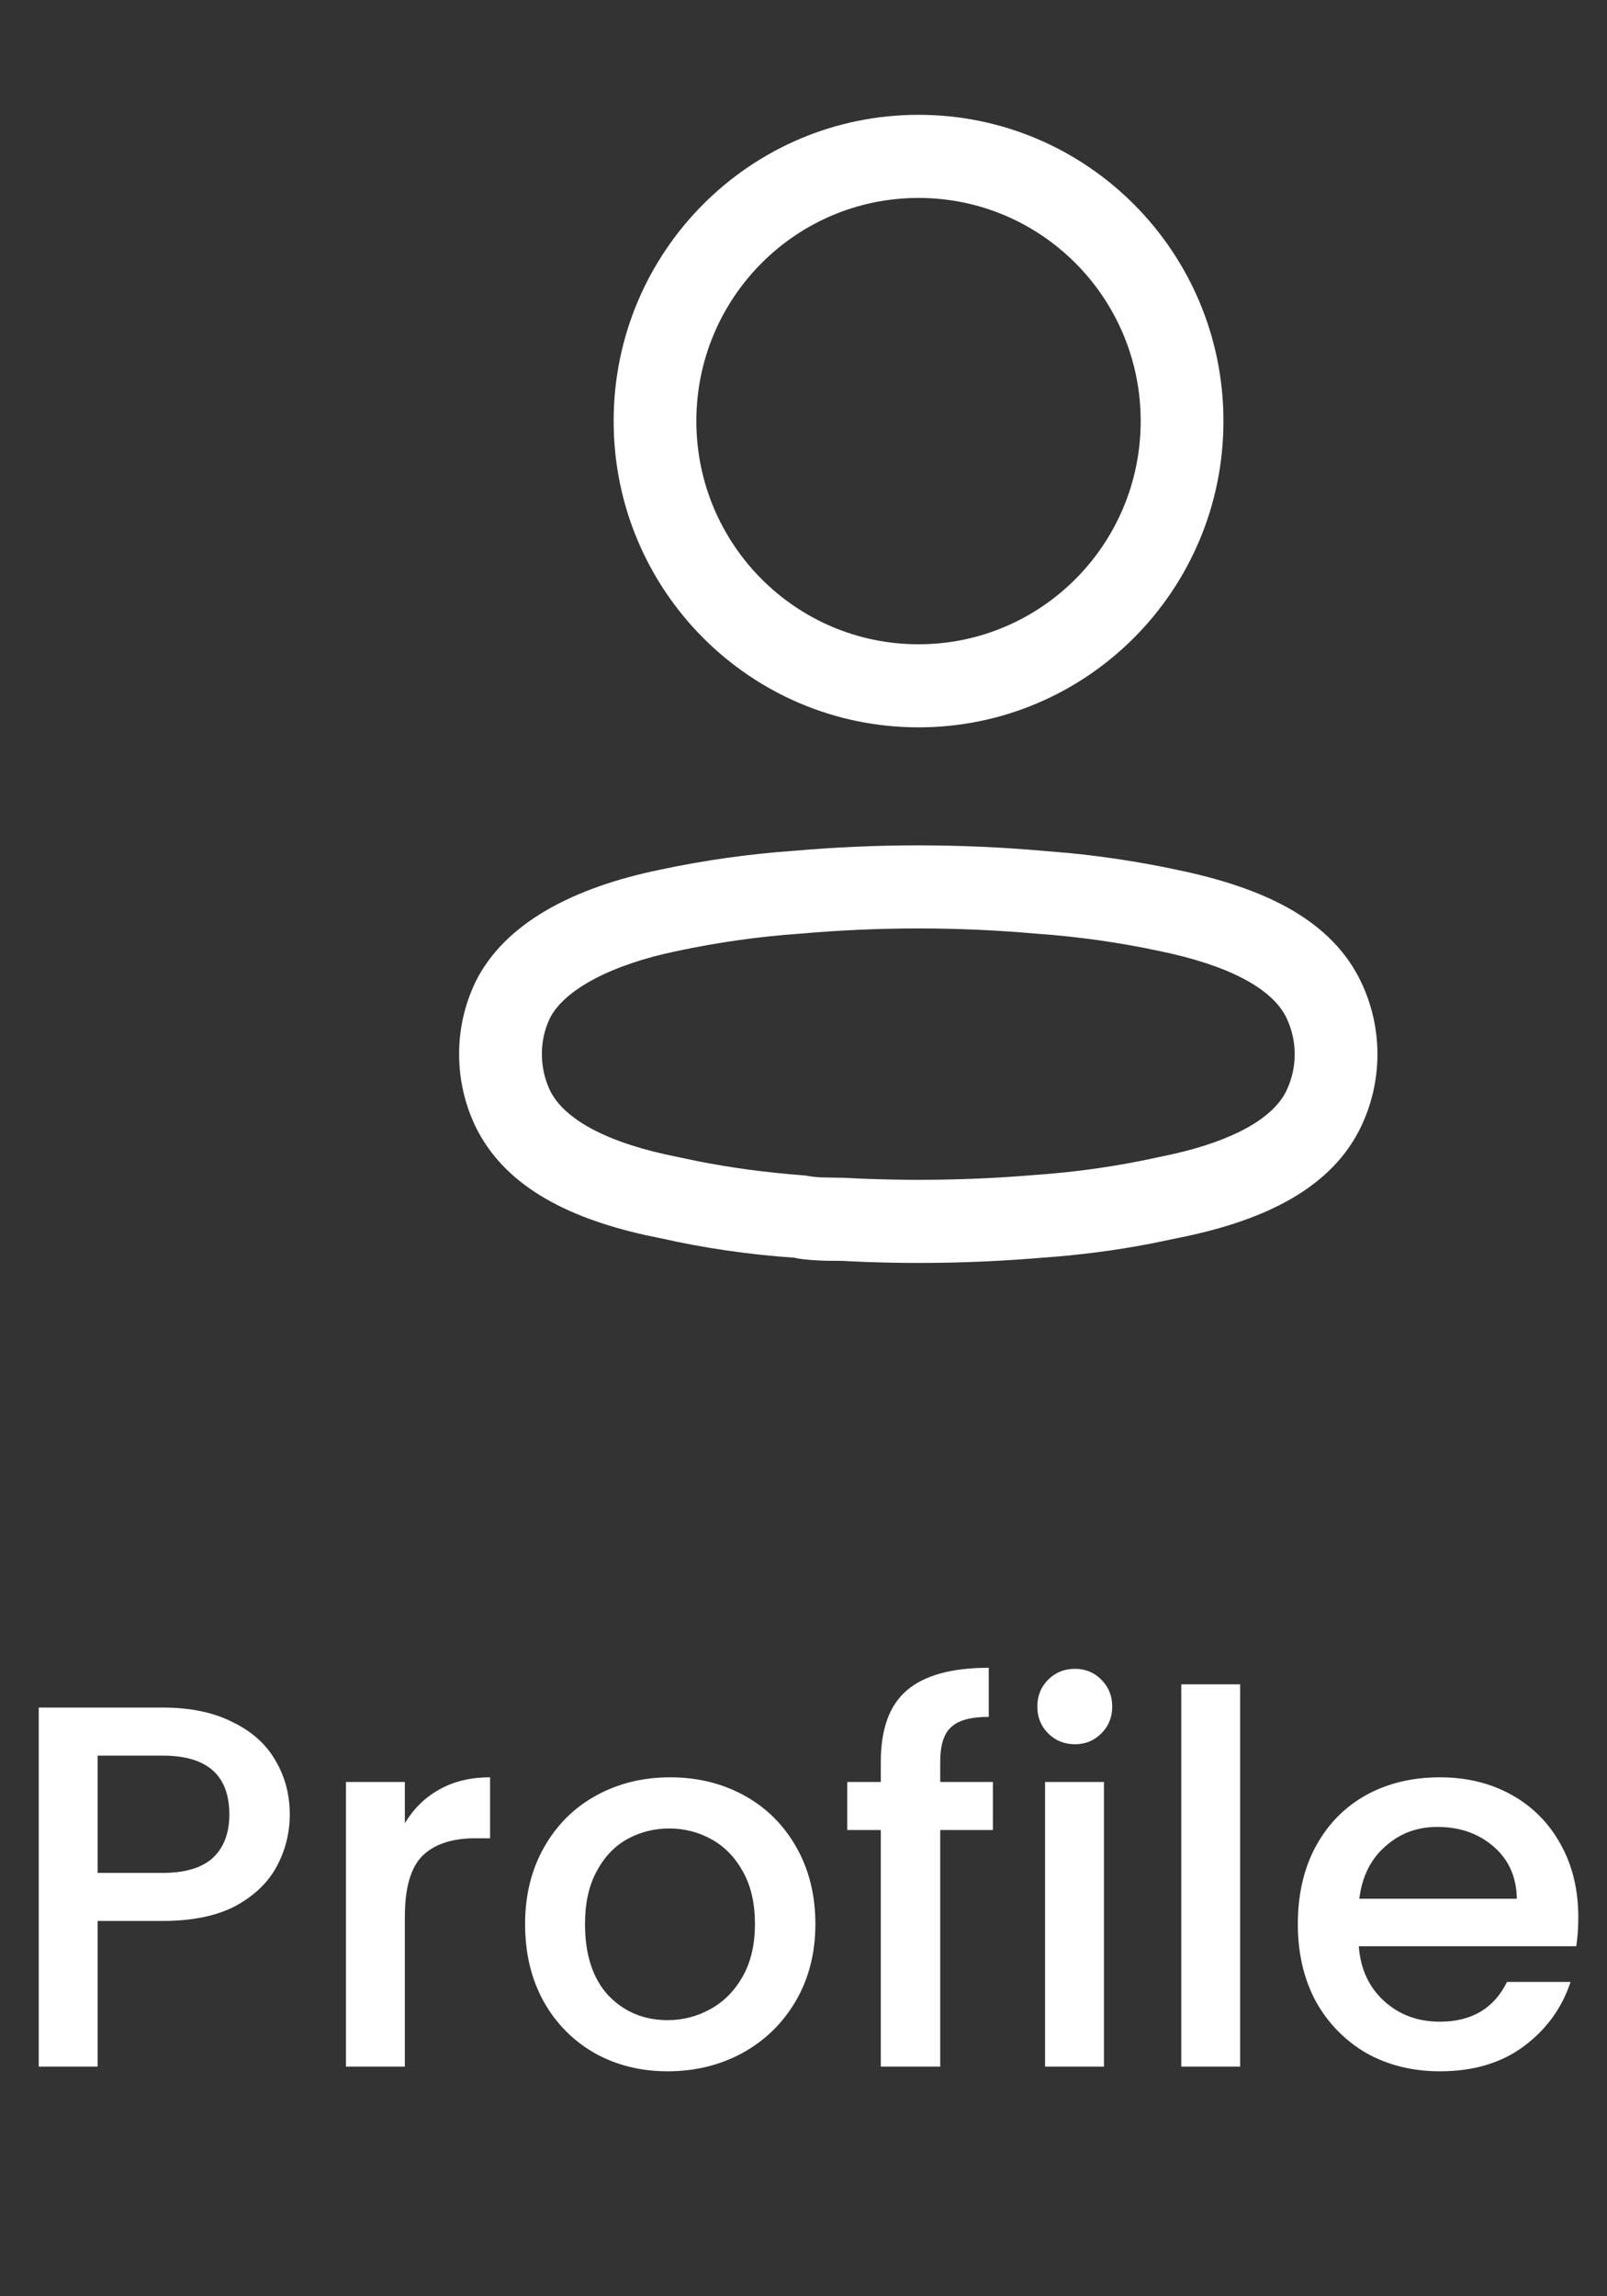 <svg width="28" height="40" viewBox="0 0 28 40" fill="none" xmlns="http://www.w3.org/2000/svg">
<rect x="0" y="0" width="28" height="40" fill="#333333" stroke="none"/>
<path d="M5.049 31.608C5.049 31.926 4.974 32.226 4.824 32.508C4.674 32.79 4.434 33.021 4.104 33.201C3.774 33.375 3.351 33.462 2.835 33.462H1.701V36H0.675V29.745H2.835C3.315 29.745 3.72 29.829 4.05 29.997C4.386 30.159 4.635 30.381 4.797 30.663C4.965 30.945 5.049 31.26 5.049 31.608ZM2.835 32.625C3.225 32.625 3.516 32.538 3.708 32.364C3.9 32.184 3.996 31.932 3.996 31.608C3.996 30.924 3.609 30.582 2.835 30.582H1.701V32.625H2.835ZM7.054 31.761C7.204 31.509 7.402 31.314 7.648 31.176C7.9 31.032 8.197 30.96 8.539 30.96V32.022H8.278C7.876 32.022 7.57 32.124 7.36 32.328C7.156 32.532 7.054 32.886 7.054 33.39V36H6.028V31.041H7.054V31.761ZM11.633 36.081C11.165 36.081 10.742 35.976 10.364 35.766C9.986 35.55 9.689 35.25 9.473 34.866C9.257 34.476 9.149 34.026 9.149 33.516C9.149 33.012 9.26 32.565 9.482 32.175C9.704 31.785 10.007 31.485 10.391 31.275C10.775 31.065 11.204 30.96 11.678 30.96C12.152 30.96 12.581 31.065 12.965 31.275C13.349 31.485 13.652 31.785 13.874 32.175C14.096 32.565 14.207 33.012 14.207 33.516C14.207 34.02 14.093 34.467 13.865 34.857C13.637 35.247 13.325 35.55 12.929 35.766C12.539 35.976 12.107 36.081 11.633 36.081ZM11.633 35.19C11.897 35.19 12.143 35.127 12.371 35.001C12.605 34.875 12.794 34.686 12.938 34.434C13.082 34.182 13.154 33.876 13.154 33.516C13.154 33.156 13.085 32.853 12.947 32.607C12.809 32.355 12.626 32.166 12.398 32.04C12.17 31.914 11.924 31.851 11.66 31.851C11.396 31.851 11.15 31.914 10.922 32.04C10.7 32.166 10.523 32.355 10.391 32.607C10.259 32.853 10.193 33.156 10.193 33.516C10.193 34.05 10.328 34.464 10.598 34.758C10.874 35.046 11.219 35.19 11.633 35.19ZM17.3 31.878H16.382V36H15.347V31.878H14.762V31.041H15.347V30.69C15.347 30.12 15.497 29.706 15.797 29.448C16.103 29.184 16.58 29.052 17.228 29.052V29.907C16.916 29.907 16.697 29.967 16.571 30.087C16.445 30.201 16.382 30.402 16.382 30.69V31.041H17.3V31.878ZM18.731 30.384C18.545 30.384 18.389 30.321 18.263 30.195C18.137 30.069 18.074 29.913 18.074 29.727C18.074 29.541 18.137 29.385 18.263 29.259C18.389 29.133 18.545 29.07 18.731 29.07C18.911 29.07 19.064 29.133 19.19 29.259C19.316 29.385 19.379 29.541 19.379 29.727C19.379 29.913 19.316 30.069 19.19 30.195C19.064 30.321 18.911 30.384 18.731 30.384ZM19.235 31.041V36H18.209V31.041H19.235ZM21.608 29.34V36H20.582V29.34H21.608ZM27.5 33.399C27.5 33.585 27.488 33.753 27.464 33.903H23.675C23.705 34.299 23.852 34.617 24.116 34.857C24.38 35.097 24.704 35.217 25.088 35.217C25.64 35.217 26.03 34.986 26.258 34.524H27.365C27.215 34.98 26.942 35.355 26.546 35.649C26.156 35.937 25.67 36.081 25.088 36.081C24.614 36.081 24.188 35.976 23.81 35.766C23.438 35.55 23.144 35.25 22.928 34.866C22.718 34.476 22.613 34.026 22.613 33.516C22.613 33.006 22.715 32.559 22.919 32.175C23.129 31.785 23.42 31.485 23.792 31.275C24.17 31.065 24.602 30.96 25.088 30.96C25.556 30.96 25.973 31.062 26.339 31.266C26.705 31.47 26.99 31.758 27.194 32.13C27.398 32.496 27.5 32.919 27.5 33.399ZM26.429 33.075C26.423 32.697 26.288 32.394 26.024 32.166C25.76 31.938 25.433 31.824 25.043 31.824C24.689 31.824 24.386 31.938 24.134 32.166C23.882 32.388 23.732 32.691 23.684 33.075H26.429Z" fill="white"/>
<path fill-rule="evenodd" clip-rule="evenodd" d="M16.004 2C13.07 2 10.692 4.389 10.692 7.335C10.692 10.282 13.07 12.67 16.004 12.67C18.938 12.67 21.317 10.282 21.317 7.335C21.317 4.389 18.938 2 16.004 2ZM16.004 3.448C18.142 3.448 19.875 5.188 19.875 7.335C19.875 9.482 18.142 11.223 16.004 11.223C13.866 11.223 12.133 9.482 12.133 7.335C12.133 5.188 13.866 3.448 16.004 3.448ZM13.83 14.821C13.052 14.875 12.266 14.986 11.491 15.152C9.994 15.46 8.797 16.076 8.287 17.1C8.095 17.5 7.998 17.929 8 18.363C7.999 18.794 8.095 19.223 8.281 19.615C8.77 20.627 9.828 21.2 11.256 21.517L11.512 21.57C12.267 21.741 13.053 21.855 13.845 21.909C13.912 21.929 14.073 21.947 14.248 21.956L14.392 21.962C14.466 21.963 14.551 21.964 14.676 21.964C15.814 22.026 16.993 22.008 18.168 21.908C18.793 21.865 19.423 21.784 20.048 21.664L20.515 21.567C22.058 21.262 23.213 20.684 23.719 19.616C24.094 18.824 24.094 17.905 23.719 17.113C23.214 16.048 22.074 15.474 20.503 15.151C19.887 15.019 19.261 14.922 18.631 14.86L18.17 14.821C16.726 14.694 15.274 14.694 13.83 14.821ZM18.044 16.263L18.056 16.264C18.78 16.315 19.499 16.416 20.209 16.568C21.375 16.808 22.167 17.207 22.417 17.735C22.606 18.133 22.606 18.596 22.417 18.994C22.183 19.488 21.472 19.869 20.445 20.102L20.22 20.15C19.496 20.311 18.779 20.415 18.058 20.465C16.938 20.56 15.825 20.577 14.715 20.517L14.321 20.51C14.212 20.505 14.12 20.494 14.034 20.477C13.359 20.426 12.751 20.345 12.16 20.228L11.808 20.154C10.638 19.924 9.839 19.524 9.58 18.989C9.49 18.797 9.441 18.58 9.442 18.361C9.441 18.143 9.488 17.931 9.581 17.738C9.833 17.232 10.679 16.797 11.786 16.569C12.501 16.416 13.22 16.314 13.943 16.264C15.316 16.143 16.684 16.143 18.044 16.263Z" fill="white"/>
</svg>
